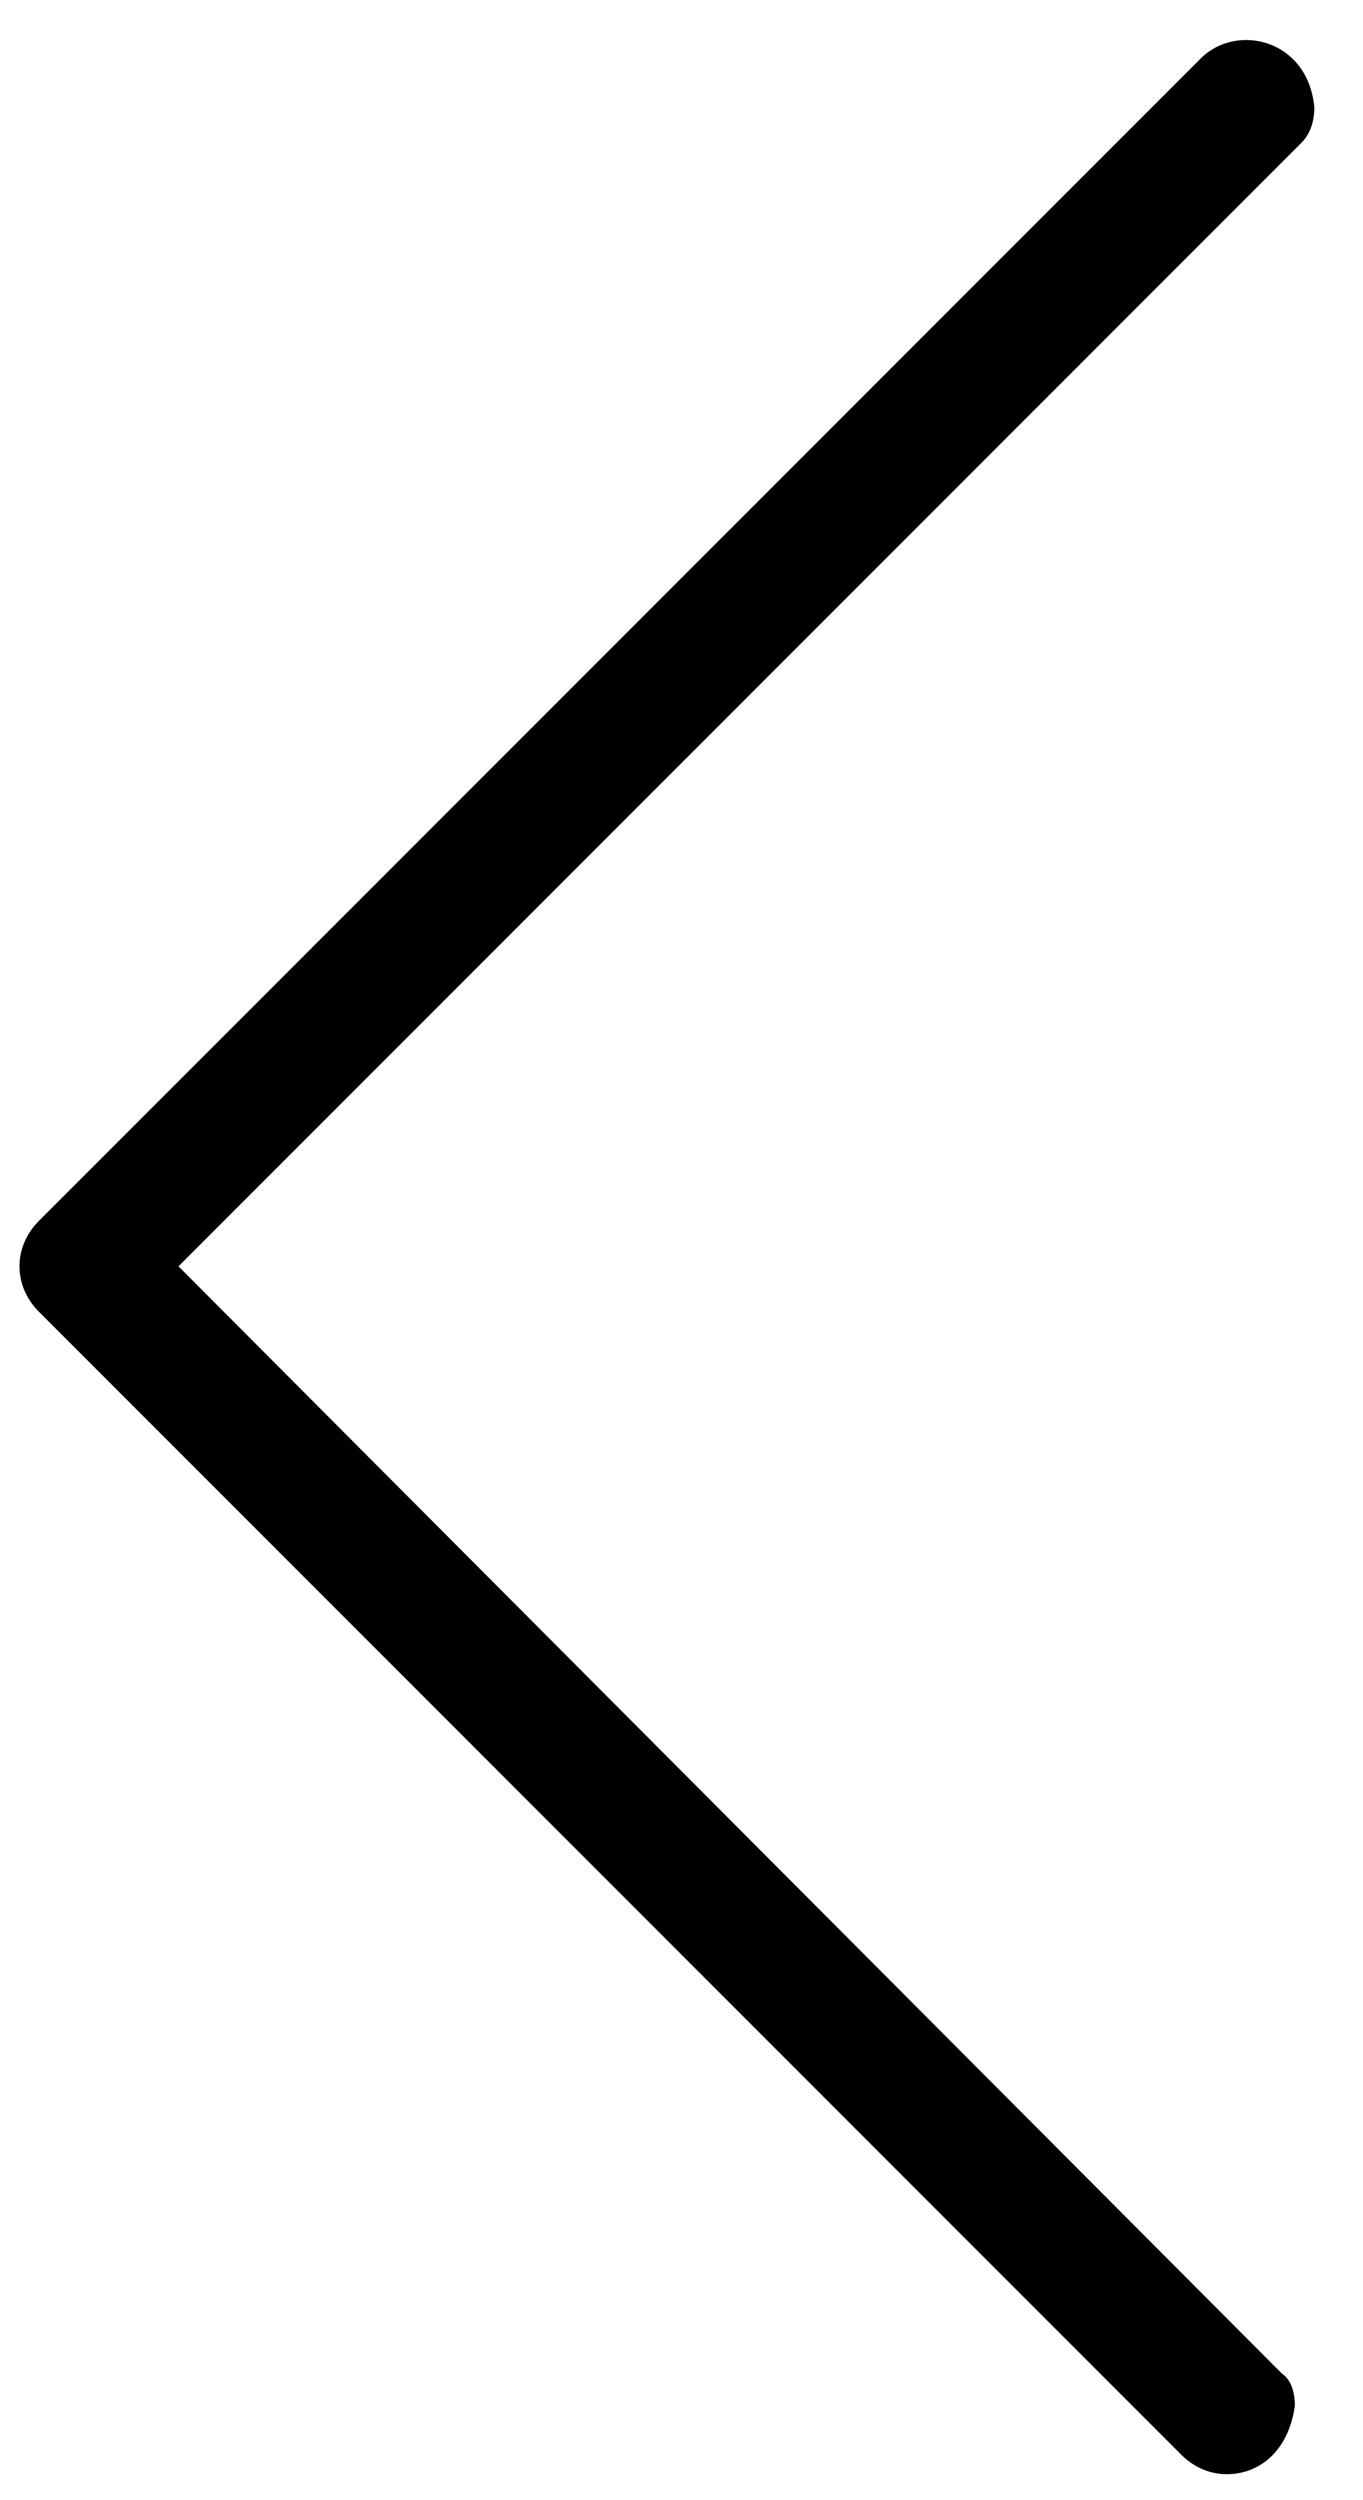 <?xml version="1.0" encoding="utf-8"?>
<!-- Generator: Adobe Illustrator 26.3.1, SVG Export Plug-In . SVG Version: 6.00 Build 0)  -->
<!DOCTYPE svg PUBLIC "-//W3C//DTD SVG 1.1//EN" "http://www.w3.org/Graphics/SVG/1.1/DTD/svg11.dtd">
<svg version="1.1" id="Layer_1" xmlns:x="http://ns.adobe.com/Extensibility/1.0/" xmlns:i="http://ns.adobe.com/AdobeIllustrator/10.0/" xmlns:graph="http://ns.adobe.com/Graphs/1.0/"
	 xmlns="http://www.w3.org/2000/svg" xmlns:xlink="http://www.w3.org/1999/xlink" x="0px" y="0px" viewBox="0 0 42 77"
	 style="enable-background:new 0 0 42 77;" xml:space="preserve">
<style type="text/css">
	.st0{fill:none;}
	.st1{fill:#000;}
</style>
<rect x="23" y="23" class="st0" width="22" height="85"/>
<g>
	<path class="st1" d="M37.8,76.2c1,0,1.9-0.7,2.1-2.1c0-0.4-0.1-0.8-0.4-1L5.5,39L40.1,4.4c0.3-0.3,0.4-0.7,0.4-1.1
		c-0.2-2.1-2.4-2.6-3.5-1.5L1.2,37.6C0.8,38,0.6,38.5,0.6,39s0.2,1,0.6,1.4l35.2,35.2C36.8,76,37.3,76.2,37.8,76.2z"/>
</g>
</svg>
